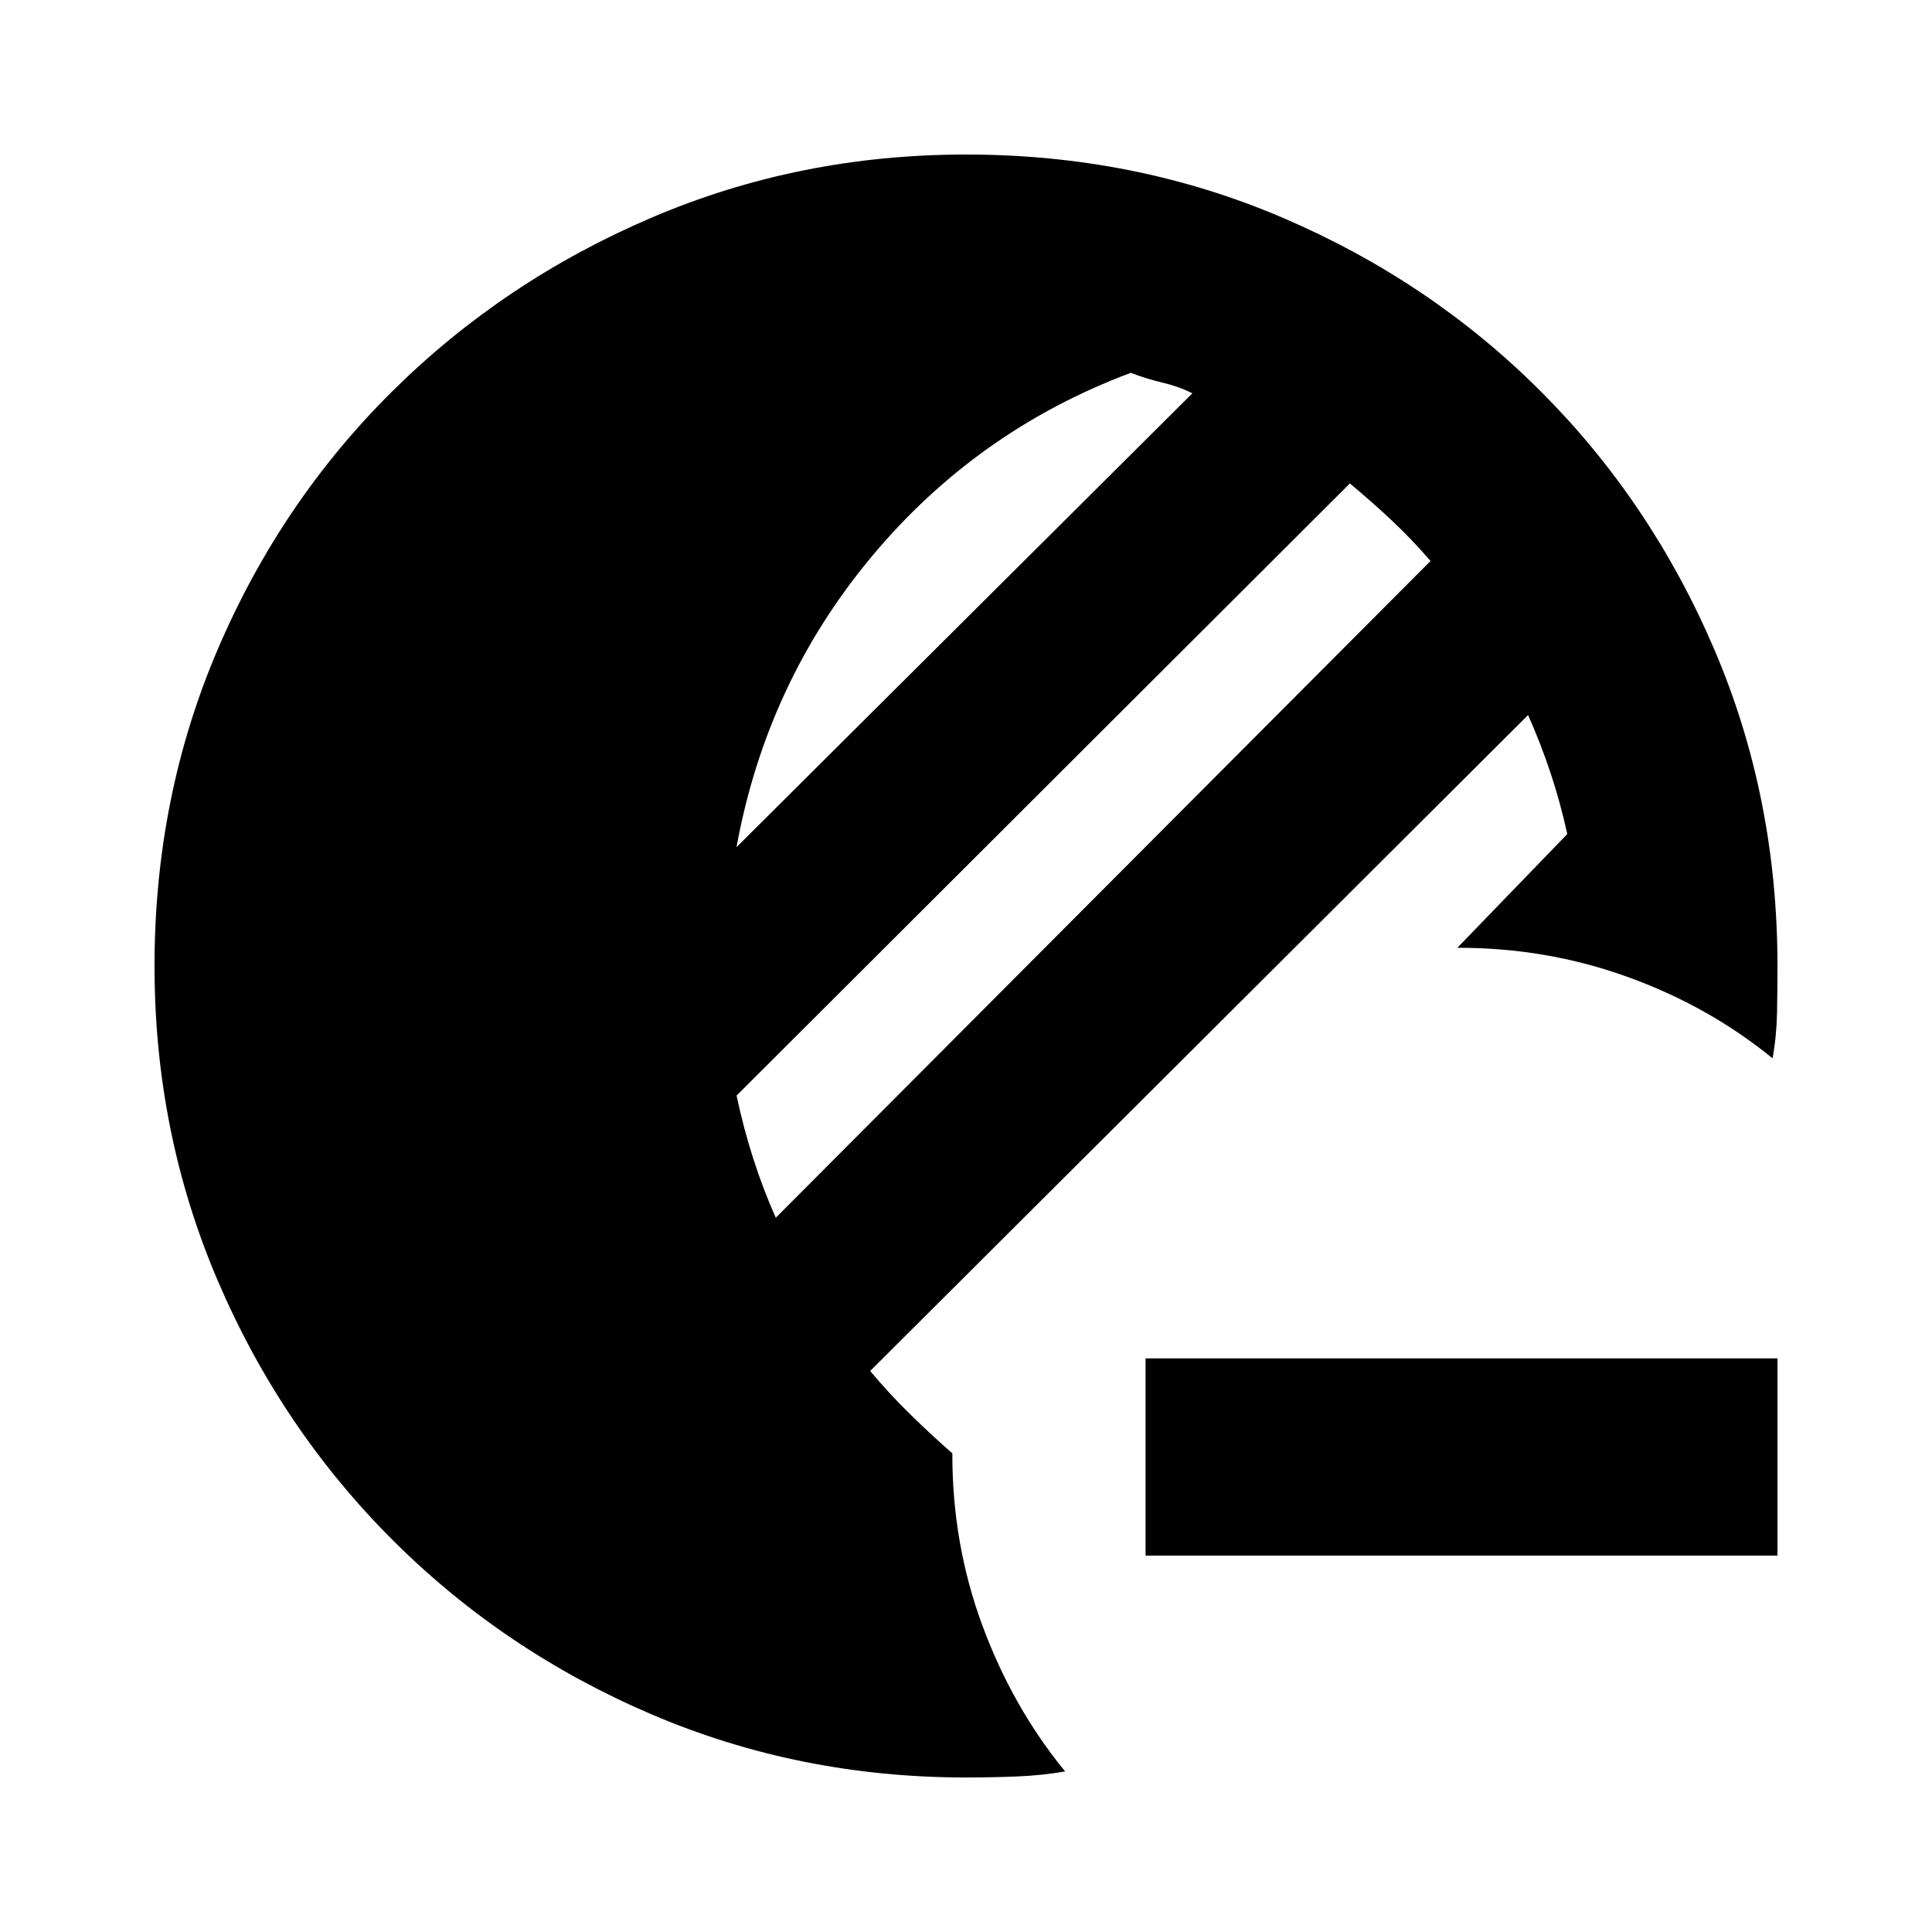 <svg xmlns="http://www.w3.org/2000/svg" height="20" viewBox="0 -960 960 960" width="20"><path d="M569.22-187.04v-98h314v98h-314ZM480-76.78q-82.96 0-156.35-31.41-73.39-31.42-128.72-86.74-55.32-55.33-86.74-128.72Q76.78-397.04 76.78-480q0-83.96 31.41-157.35 31.42-73.39 86.74-128.22 55.33-54.82 128.72-86.24 73.39-31.41 156.35-31.41 83.96 0 157.35 31.41 73.39 31.42 128.22 86.24 54.82 54.83 86.24 128.22 31.41 73.39 31.41 157.35 0 11.43-.22 23.15-.22 11.72-2.22 22.72-31.82-25.96-72.19-40.5t-84.46-14.41l54.65-56.53q-3.43-15.6-8.3-30.28-4.87-14.67-11.18-28.85L432.39-278.78q9.31 11.17 19.76 21.41 10.46 10.24 21.07 19.54-.13 44.79 14.91 85.5 15.04 40.72 41.13 72.55-11.56 2-24.13 2.5-12.56.5-25.13.5Zm-94.52-278.13 325.35-326.35q-9.31-10.74-19.11-19.98-9.81-9.24-20.98-18.54L366-415.61q3.43 16.18 8.3 31.35 4.87 15.17 11.18 29.35Zm-19.52-184.13 226.52-225.53q-6.87-3.43-14.81-5.3-7.93-1.87-15.8-4.87-76.39 28.57-128.67 91.22-52.29 62.65-67.24 144.48Z"/></svg>